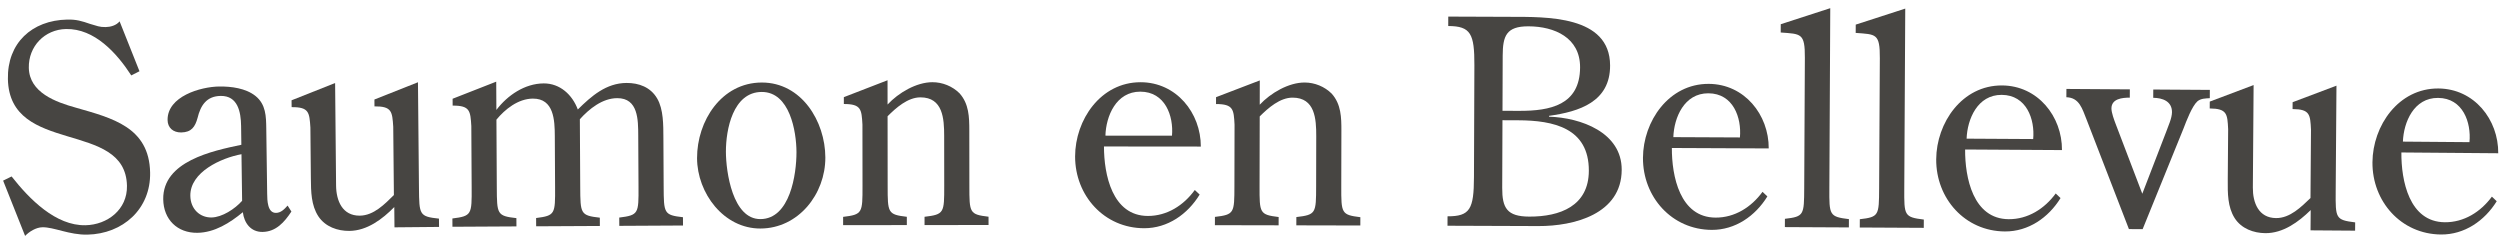 <svg width="210" height="20" viewBox="0 0 210 20" fill="none" xmlns="http://www.w3.org/2000/svg">
<path d="M10.047 1.794L11.716 5.985L11.027 6.335C9.813 4.463 7.946 2.389 5.547 2.438C3.747 2.475 2.384 3.895 2.421 5.695C2.463 7.782 4.688 8.577 6.378 9.046C9.42 9.92 12.532 10.673 12.61 14.488C12.673 17.56 10.315 19.648 7.34 19.709C5.828 19.74 4.518 19.07 3.558 19.09C3.031 19.101 2.461 19.449 2.109 19.816L0.262 15.173L0.975 14.822C2.478 16.736 4.684 18.971 7.18 18.92C9.027 18.882 10.706 17.6 10.665 15.608C10.551 10.041 0.795 13.073 0.664 6.643C0.602 3.619 2.675 1.704 5.651 1.644C6.418 1.628 6.853 1.763 7.579 2.012C8.134 2.169 8.352 2.285 8.88 2.274C9.288 2.266 9.765 2.136 10.047 1.794Z" fill="#474542"/>
<path d="M20.338 16.865L20.284 12.953C18.584 13.265 15.96 14.452 15.988 16.444C16.003 17.572 16.805 18.281 17.765 18.268C18.652 18.256 19.747 17.545 20.338 16.865ZM20.274 12.162L20.252 10.578C20.236 9.402 19.977 8.037 18.538 8.057C17.338 8.073 16.845 8.872 16.595 9.907C16.389 10.654 16.083 11.114 15.219 11.126C14.547 11.135 14.085 10.734 14.077 10.086C14.05 8.094 16.847 7.288 18.407 7.266C19.415 7.253 20.641 7.404 21.466 8.065C22.34 8.773 22.353 9.781 22.367 10.789L22.442 16.26C22.449 16.836 22.464 17.892 23.184 17.882C23.592 17.877 23.876 17.585 24.159 17.269L24.478 17.769C23.89 18.665 23.181 19.467 22.053 19.482C21.07 19.495 20.507 18.735 20.399 17.824C19.307 18.727 18.022 19.537 16.582 19.556C14.902 19.579 13.735 18.443 13.711 16.739C13.668 13.547 17.832 12.675 20.274 12.162Z" fill="#474542"/>
<path d="M33.136 19.096L33.12 17.392C32.121 18.41 30.835 19.382 29.347 19.396C28.363 19.405 27.327 19.055 26.743 18.172C26.134 17.242 26.123 16.09 26.113 14.986L26.073 10.714C25.989 9.443 25.96 8.987 24.497 9.001L24.491 8.425L28.15 6.974L28.231 15.59C28.243 16.862 28.759 18.129 30.223 18.115C31.399 18.104 32.325 17.136 33.087 16.384L33.032 10.649C32.948 9.377 32.92 8.922 31.456 8.935L31.451 8.359L35.109 6.909L35.193 15.789C35.214 18.044 35.216 18.188 36.873 18.365L36.88 19.061L33.136 19.096Z" fill="#474542"/>
<path d="M41.7 10.051L41.731 15.739C41.743 17.995 41.744 18.139 43.377 18.323L43.381 19.018L38.005 19.048L38.001 18.352C39.632 18.151 39.632 18.007 39.619 15.751L39.591 10.591C39.513 9.319 39.486 8.863 38.022 8.871L38.019 8.295L41.683 6.859L41.696 9.235C42.625 8.006 44.084 7.014 45.668 7.006C47.036 6.999 48.073 7.953 48.536 9.198C49.682 8.064 50.924 6.977 52.628 6.968C53.66 6.963 54.646 7.317 55.203 8.274C55.736 9.183 55.719 10.504 55.725 11.584L55.747 15.664C55.759 17.919 55.76 18.064 57.369 18.247L57.373 18.943L52.021 18.972L52.017 18.276C53.648 18.075 53.647 17.931 53.635 15.675L53.612 11.379C53.605 10.083 53.619 8.235 51.843 8.245C50.595 8.251 49.496 9.145 48.708 10.014L48.739 15.701C48.751 17.957 48.752 18.101 50.385 18.285L50.389 18.981L45.037 19.009L45.033 18.314C46.64 18.113 46.639 17.969 46.627 15.713L46.604 11.417C46.597 10.121 46.539 8.273 44.763 8.283C43.515 8.29 42.416 9.184 41.7 10.051Z" fill="#474542"/>
<path d="M63.874 19.196C60.802 19.205 58.562 16.235 58.553 13.283C58.545 10.163 60.6 6.941 63.984 6.932C67.32 6.923 69.321 10.181 69.329 13.229C69.338 16.301 67.066 19.188 63.874 19.196ZM63.872 18.404C66.368 18.397 66.909 14.628 66.904 12.78C66.899 11.028 66.338 7.717 63.986 7.724C61.562 7.731 60.971 10.9 60.976 12.748C60.981 14.453 61.544 18.411 63.872 18.404Z" fill="#474542"/>
<path d="M74.557 9.765L74.563 15.621C74.565 17.877 74.565 18.021 76.174 18.211L76.174 18.907L70.822 18.913L70.822 18.217C72.453 18.023 72.453 17.879 72.451 15.623L72.445 10.463C72.372 9.191 72.347 8.735 70.883 8.737L70.883 8.161L74.553 6.741L74.556 8.781C75.467 7.796 76.978 6.906 78.322 6.905C79.162 6.904 80.002 7.239 80.603 7.839C81.395 8.726 81.421 9.83 81.422 10.958L81.427 15.614C81.429 17.87 81.429 18.014 83.037 18.204L83.038 18.9L77.662 18.906L77.662 18.21C79.317 18.016 79.317 17.872 79.315 15.616L79.31 11.416C79.309 9.976 79.211 8.176 77.315 8.178C76.259 8.179 75.276 9.044 74.557 9.765Z" fill="#474542"/>
<path d="M100.87 12.312L92.734 12.304C92.732 14.656 93.425 18.137 96.425 18.14C98.033 18.141 99.426 17.254 100.363 15.959L100.771 16.343C99.761 17.999 98.08 19.173 96.112 19.171C92.752 19.169 90.306 16.43 90.309 13.142C90.312 10.07 92.451 6.904 95.811 6.907C98.811 6.91 100.873 9.48 100.87 12.312ZM92.855 11.393L98.447 11.397C98.592 9.742 97.874 7.701 95.786 7.699C93.746 7.697 92.904 9.761 92.855 11.393Z" fill="#474542"/>
<path d="M105.816 9.779L105.803 15.635C105.799 17.891 105.798 18.035 107.406 18.23L107.404 18.926L102.052 18.915L102.054 18.219C103.686 18.03 103.687 17.886 103.691 15.63L103.702 10.47C103.633 9.198 103.61 8.742 102.146 8.739L102.147 8.163L105.822 6.755L105.818 8.795C106.732 7.813 108.246 6.928 109.59 6.931C110.43 6.932 111.269 7.27 111.868 7.871C112.658 8.761 112.679 9.865 112.677 10.993L112.667 15.649C112.663 17.905 112.662 18.049 114.27 18.244L114.268 18.941L108.892 18.929L108.894 18.233C110.55 18.045 110.551 17.901 110.555 15.645L110.564 11.445C110.567 10.005 110.475 8.205 108.579 8.201C107.523 8.198 106.537 9.06 105.816 9.779Z" fill="#474542"/>
<path d="M126.21 9.307L127.601 9.312C130.217 9.322 132.715 8.827 132.727 5.659C132.736 3.163 130.58 2.219 128.396 2.211C126.524 2.204 126.233 3.019 126.226 4.675L126.21 9.307ZM126.207 10.099L126.186 15.787C126.18 17.467 126.585 18.189 128.457 18.195C131.049 18.205 133.452 17.302 133.463 14.35C133.476 10.75 130.503 10.115 127.527 10.104L126.207 10.099ZM129.222 18.99L121.59 18.962L121.593 18.17C123.489 18.177 123.803 17.554 123.813 14.89L123.848 5.483C123.857 2.843 123.548 2.193 121.652 2.186L121.654 1.394L126.862 1.414C129.838 1.424 135.239 1.276 135.248 5.5C135.26 8.548 132.665 9.379 130.12 9.73L130.12 9.802C132.783 9.883 136.235 11.12 136.223 14.264C136.21 17.984 132.222 19.001 129.222 18.99Z" fill="#474542"/>
<path d="M148.573 12.468L140.437 12.431C140.426 14.783 141.107 18.266 144.107 18.279C145.715 18.287 147.111 17.405 148.052 16.113L148.459 16.499C147.443 18.151 145.758 19.319 143.79 19.31C140.43 19.295 137.994 16.548 138.009 13.26C138.023 10.188 140.174 7.029 143.534 7.045C146.533 7.058 148.586 9.636 148.573 12.468ZM140.561 11.519L146.153 11.545C146.305 9.889 145.594 7.846 143.506 7.837C141.466 7.827 140.617 9.888 140.561 11.519Z" fill="#474542"/>
<path d="M151.554 15.796L151.609 4.852C151.62 2.764 151.283 2.859 149.58 2.73L149.583 2.034L153.742 0.687L153.666 15.807C153.654 18.063 153.654 18.207 155.309 18.407L155.305 19.103L149.929 19.076L149.933 18.38C151.542 18.196 151.542 18.052 151.554 15.796Z" fill="#474542"/>
<path d="M157.847 15.831L157.906 4.887C157.918 2.799 157.581 2.893 155.878 2.764L155.882 2.068L160.041 0.722L159.959 15.842C159.947 18.098 159.946 18.242 161.601 18.443L161.597 19.139L156.221 19.11L156.225 18.414C157.834 18.231 157.835 18.087 157.847 15.831Z" fill="#474542"/>
<path d="M173.206 12.607L165.07 12.558C165.056 14.91 165.731 18.394 168.731 18.412C170.339 18.422 171.736 17.542 172.68 16.252L173.086 16.638C172.068 18.288 170.381 19.454 168.413 19.442C165.053 19.422 162.621 16.672 162.641 13.384C162.659 10.312 164.814 7.157 168.174 7.177C171.174 7.195 173.222 9.775 173.206 12.607ZM165.195 11.647L170.787 11.68C170.941 10.025 170.233 7.981 168.145 7.969C166.105 7.956 165.253 10.015 165.195 11.647Z" fill="#474542"/>
<path d="M179.953 16.274L181.956 11.079C182.127 10.6 182.443 9.93 182.447 9.426C182.453 8.514 181.663 8.221 180.871 8.216L180.875 7.52L185.627 7.551L185.623 8.247C185.262 8.269 184.878 8.266 184.589 8.505C184.13 8.91 183.642 10.202 183.422 10.777L179.981 19.25L178.829 19.243L175.266 10.027C174.912 9.16 174.679 8.199 173.575 8.167L173.579 7.471L178.907 7.507L178.903 8.203C178.279 8.199 177.366 8.289 177.361 9.105C177.358 9.465 177.594 10.09 177.712 10.403L179.953 16.274Z" fill="#474542"/>
<path d="M194.085 19.349L194.098 17.645C193.083 18.645 191.78 19.596 190.292 19.585C189.308 19.578 188.278 19.21 187.709 18.318C187.116 17.377 187.124 16.225 187.132 15.121L187.164 10.85C187.101 9.577 187.08 9.121 185.616 9.11L185.62 8.534L189.303 7.145L189.24 15.761C189.23 17.033 189.725 18.308 191.189 18.319C192.365 18.328 193.308 17.375 194.081 16.636L194.123 10.9C194.061 9.628 194.04 9.172 192.576 9.161L192.58 8.585L196.263 7.196L196.198 16.076C196.181 18.332 196.18 18.476 197.834 18.68L197.829 19.376L194.085 19.349Z" fill="#474542"/>
<path d="M209.852 12.873L201.716 12.807C201.697 15.159 202.365 18.645 205.365 18.669C206.973 18.682 208.372 17.805 209.319 16.517L209.724 16.904C208.702 18.552 207.013 19.714 205.045 19.698C201.685 19.671 199.259 16.916 199.286 13.628C199.31 10.556 201.472 7.405 204.832 7.432C207.831 7.456 209.875 10.041 209.852 12.873ZM201.844 11.896L207.435 11.941C207.593 10.287 206.889 8.241 204.801 8.224C202.761 8.208 201.905 10.265 201.844 11.896Z" fill="#474542"/>
</svg>
